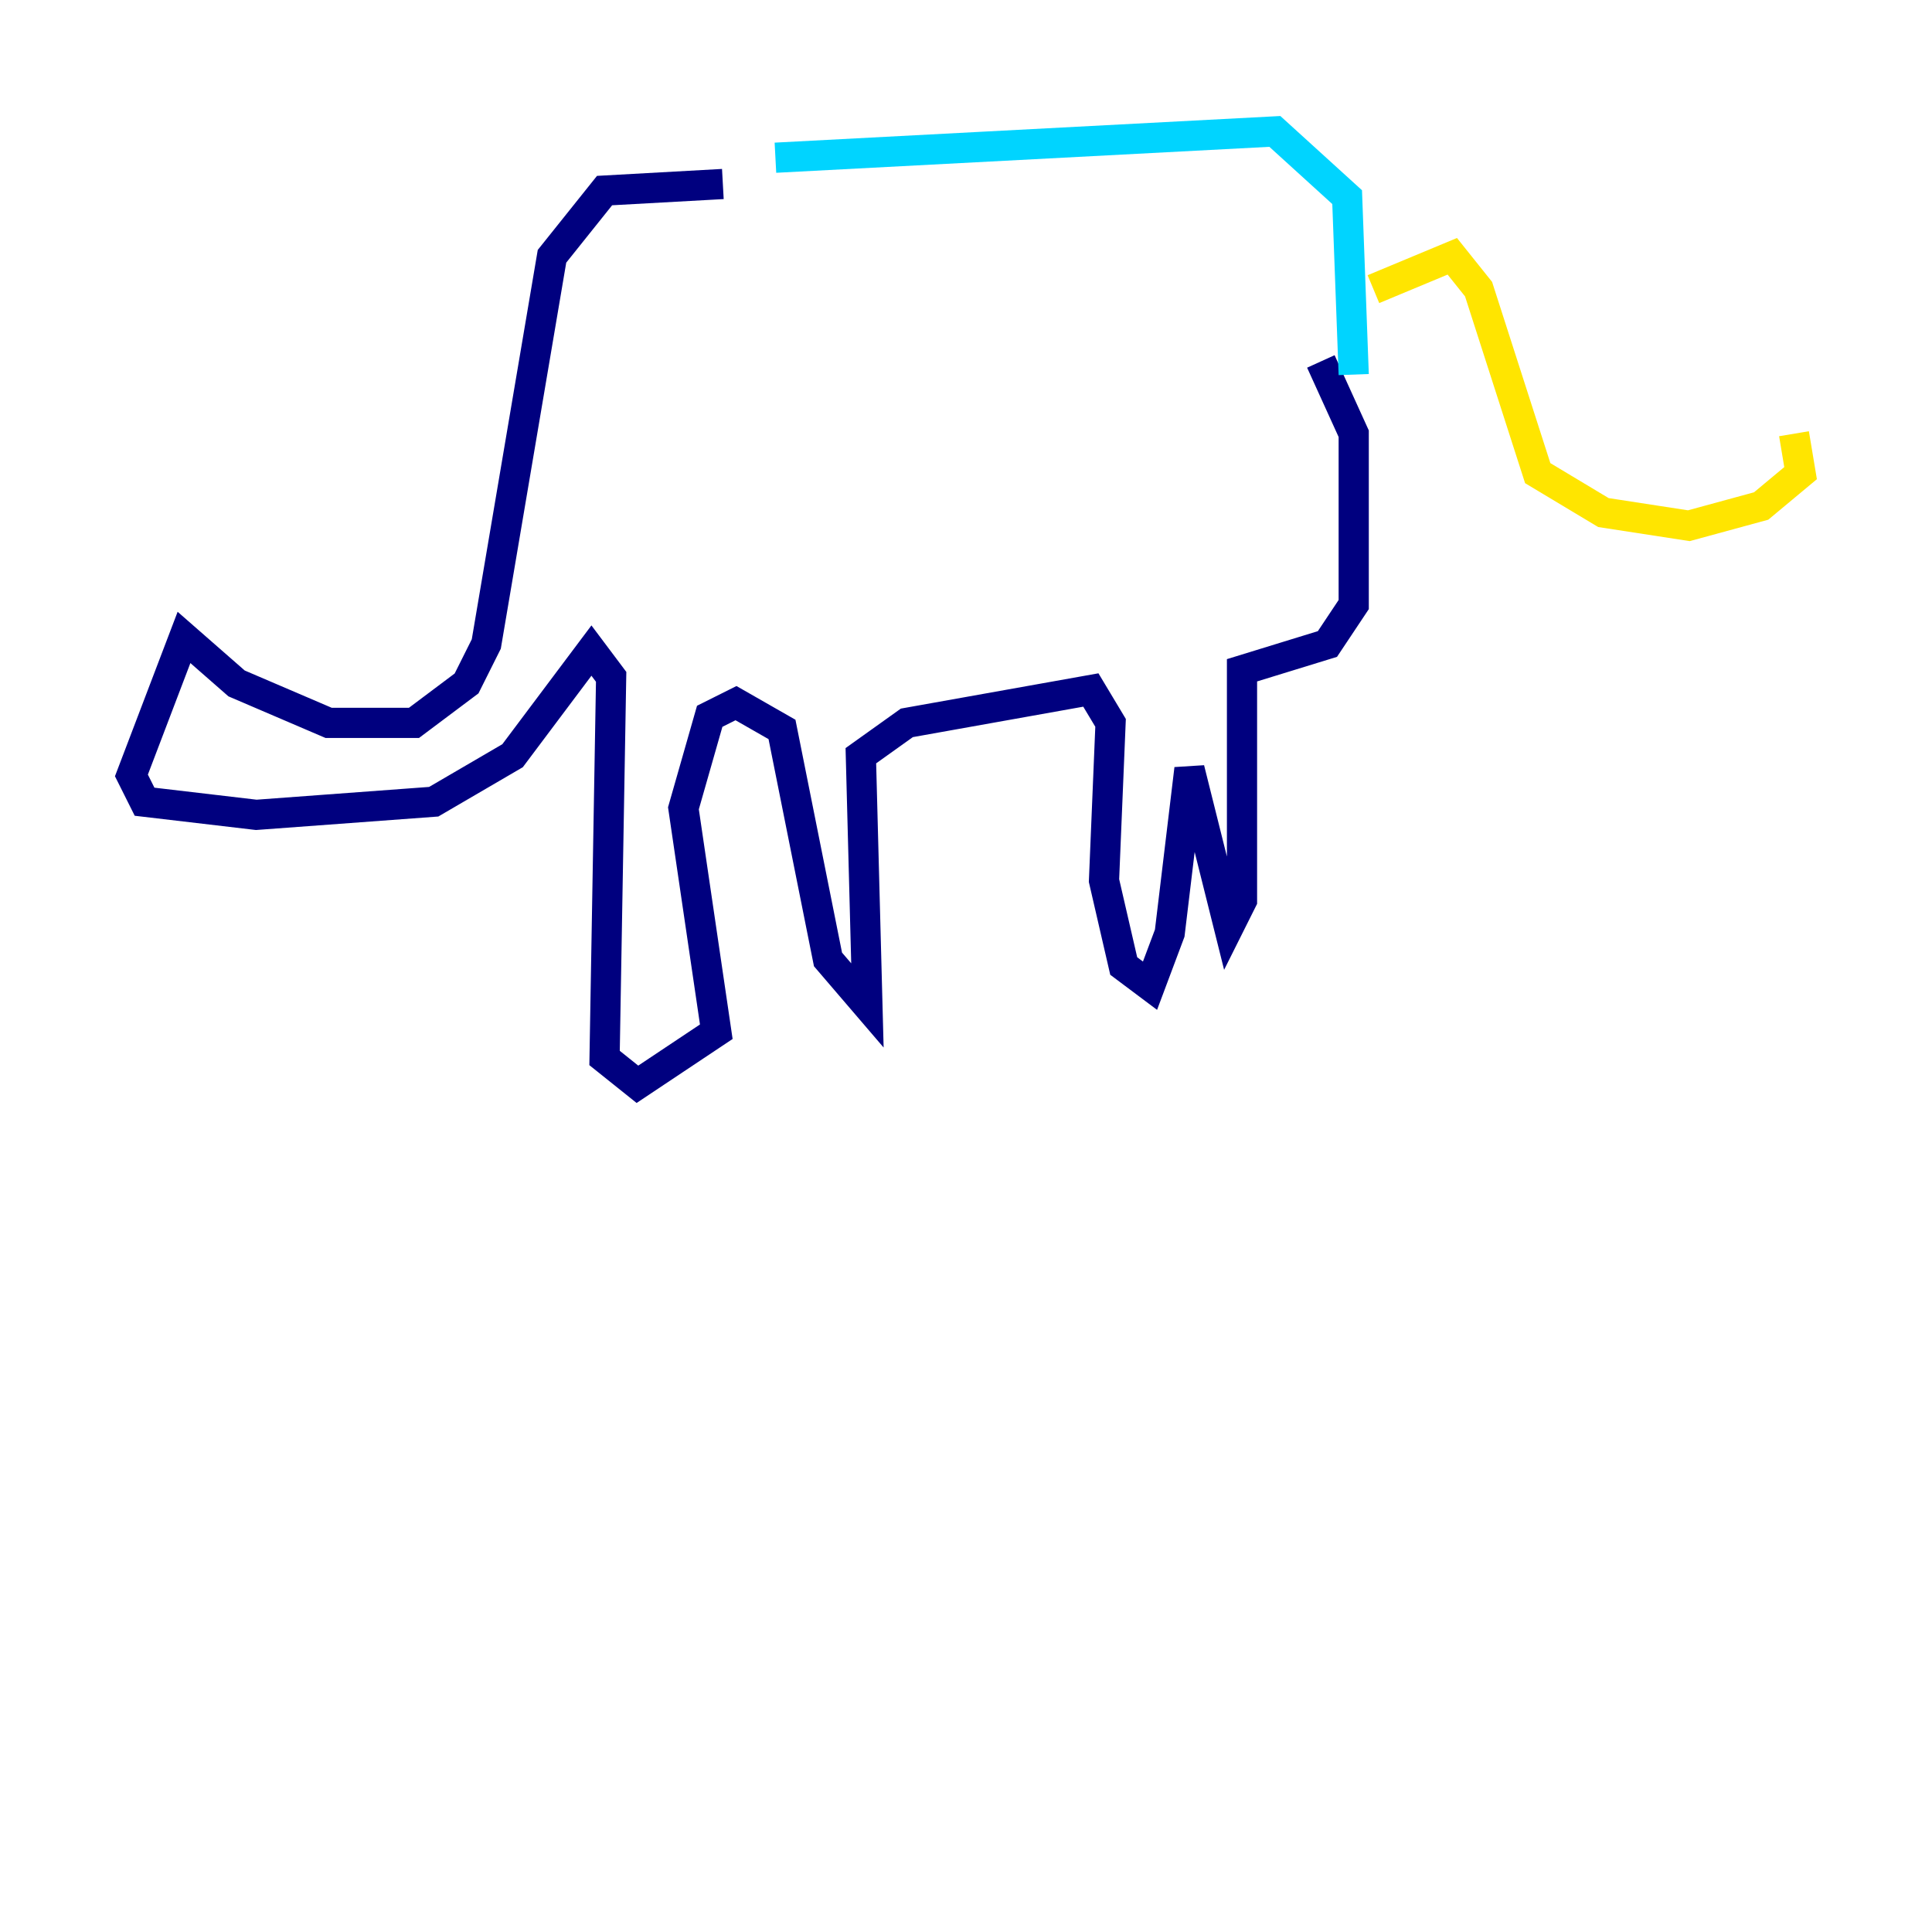<?xml version="1.0" encoding="utf-8" ?>
<svg baseProfile="tiny" height="128" version="1.2" viewBox="0,0,128,128" width="128" xmlns="http://www.w3.org/2000/svg" xmlns:ev="http://www.w3.org/2001/xml-events" xmlns:xlink="http://www.w3.org/1999/xlink"><defs /><polyline fill="none" points="47.891,12.191 40.054,12.626 36.571,16.98 32.218,42.667 30.912,45.279 27.429,47.891 21.769,47.891 15.674,45.279 12.191,42.231 8.707,51.374 9.578,53.116 16.98,53.986 28.735,53.116 33.959,50.068 39.184,43.102 40.49,44.843 40.054,70.095 42.231,71.837 47.456,68.354 45.279,53.551 47.02,47.456 48.762,46.585 51.809,48.327 54.857,63.565 57.469,66.612 57.034,50.068 60.082,47.891 72.272,45.714 73.578,47.891 73.143,58.34 74.449,64.0 76.191,65.306 77.497,61.823 78.803,50.939 81.415,61.388 82.286,59.646 82.286,44.408 87.946,42.667 89.687,40.054 89.687,28.735 87.51,23.946" stroke="#00007f" stroke-width="2" /><polyline fill="none" points="51.374,10.449 84.463,8.707 89.252,13.061 89.687,24.816" stroke="#00d4ff" stroke-width="2" /><polyline fill="none" points="90.993,19.157 96.218,16.98 97.959,19.157 101.878,31.347 106.231,33.959 111.891,34.83 116.68,33.524 119.293,31.347 118.857,28.735" stroke="#ffe500" stroke-width="2" /><polyline fill="none" points="41.361,23.075 41.361,23.075" stroke="#7f0000" stroke-width="2" /></svg>